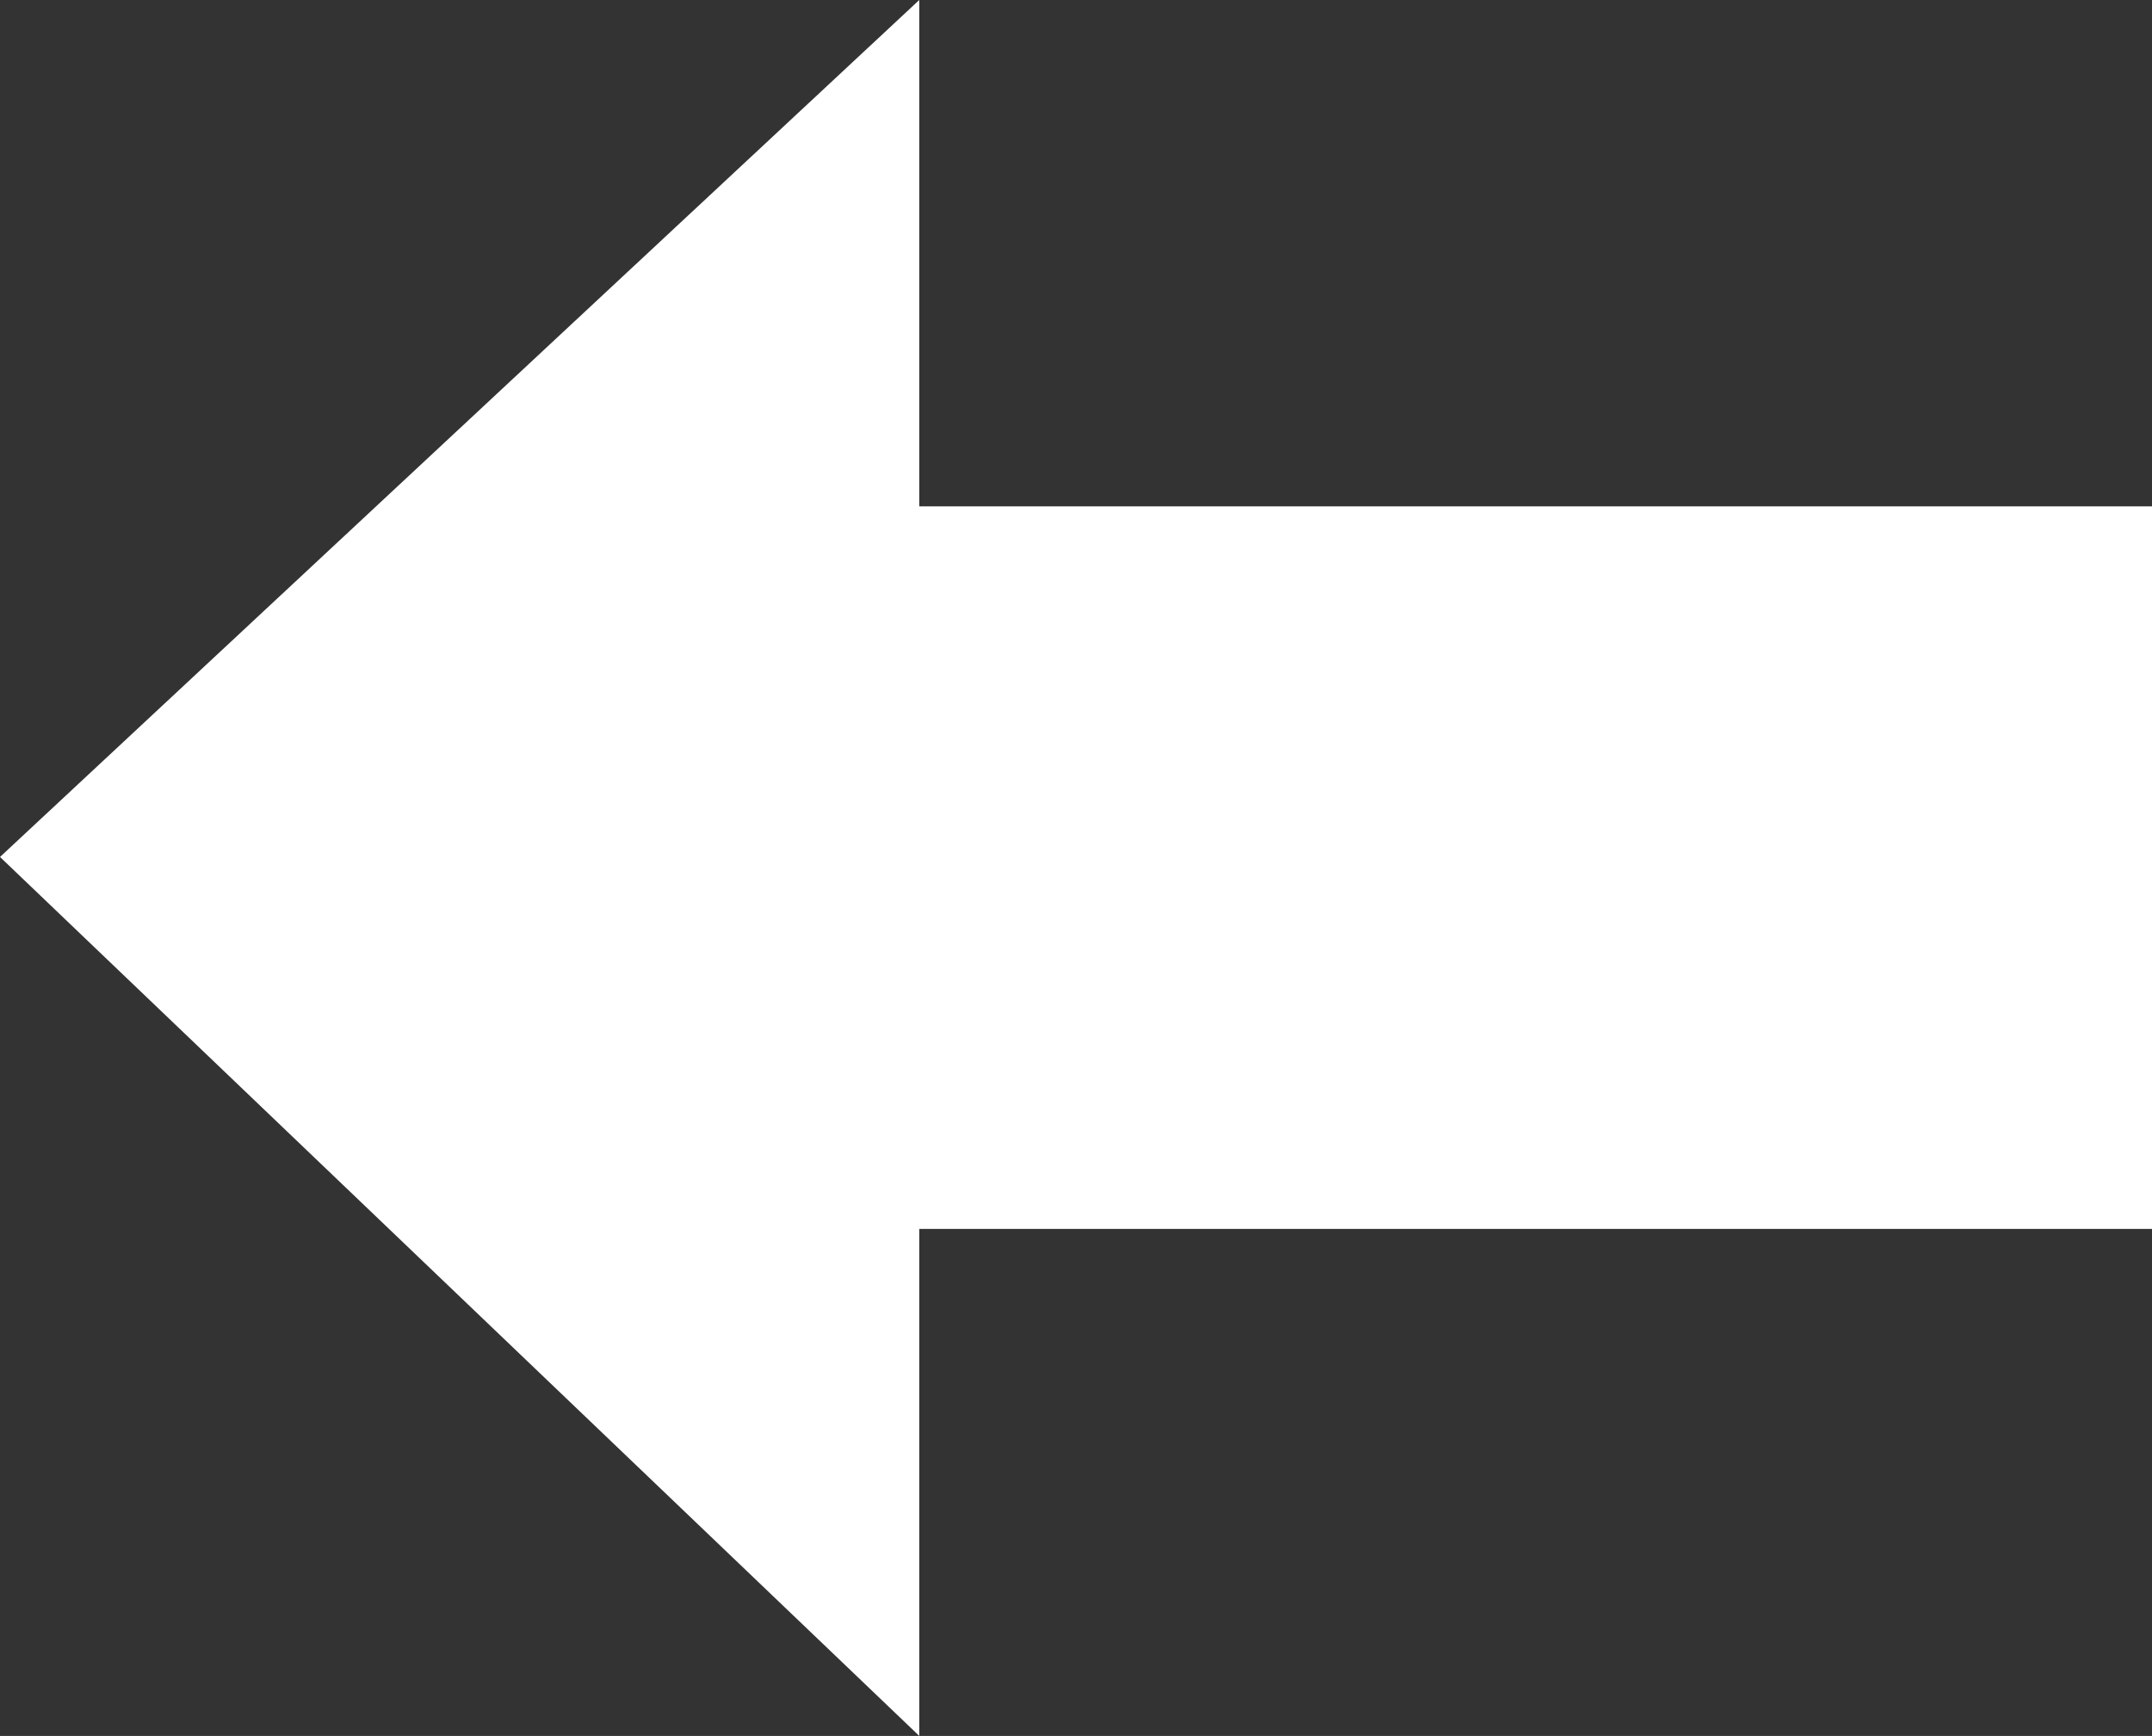 <svg xmlns="http://www.w3.org/2000/svg" width="33.57" height="27.083" viewBox="0 0 33.57 27.083"><rect x="0" y="0" width="33.57" height="27.083" fill="#333333" stroke="none"/><g transform="translate(33.57 27.083) rotate(180)"><rect width="28.14" height="4.55" transform="translate(0 11.417)" fill="#fff"/><path d="M27.89,27.083V0L42.23,13.713Z" transform="translate(-8.66)" fill="#fff"/><rect width="24.14" height="11.273" transform="translate(0 7.91)" fill="#fff"/></g></svg>